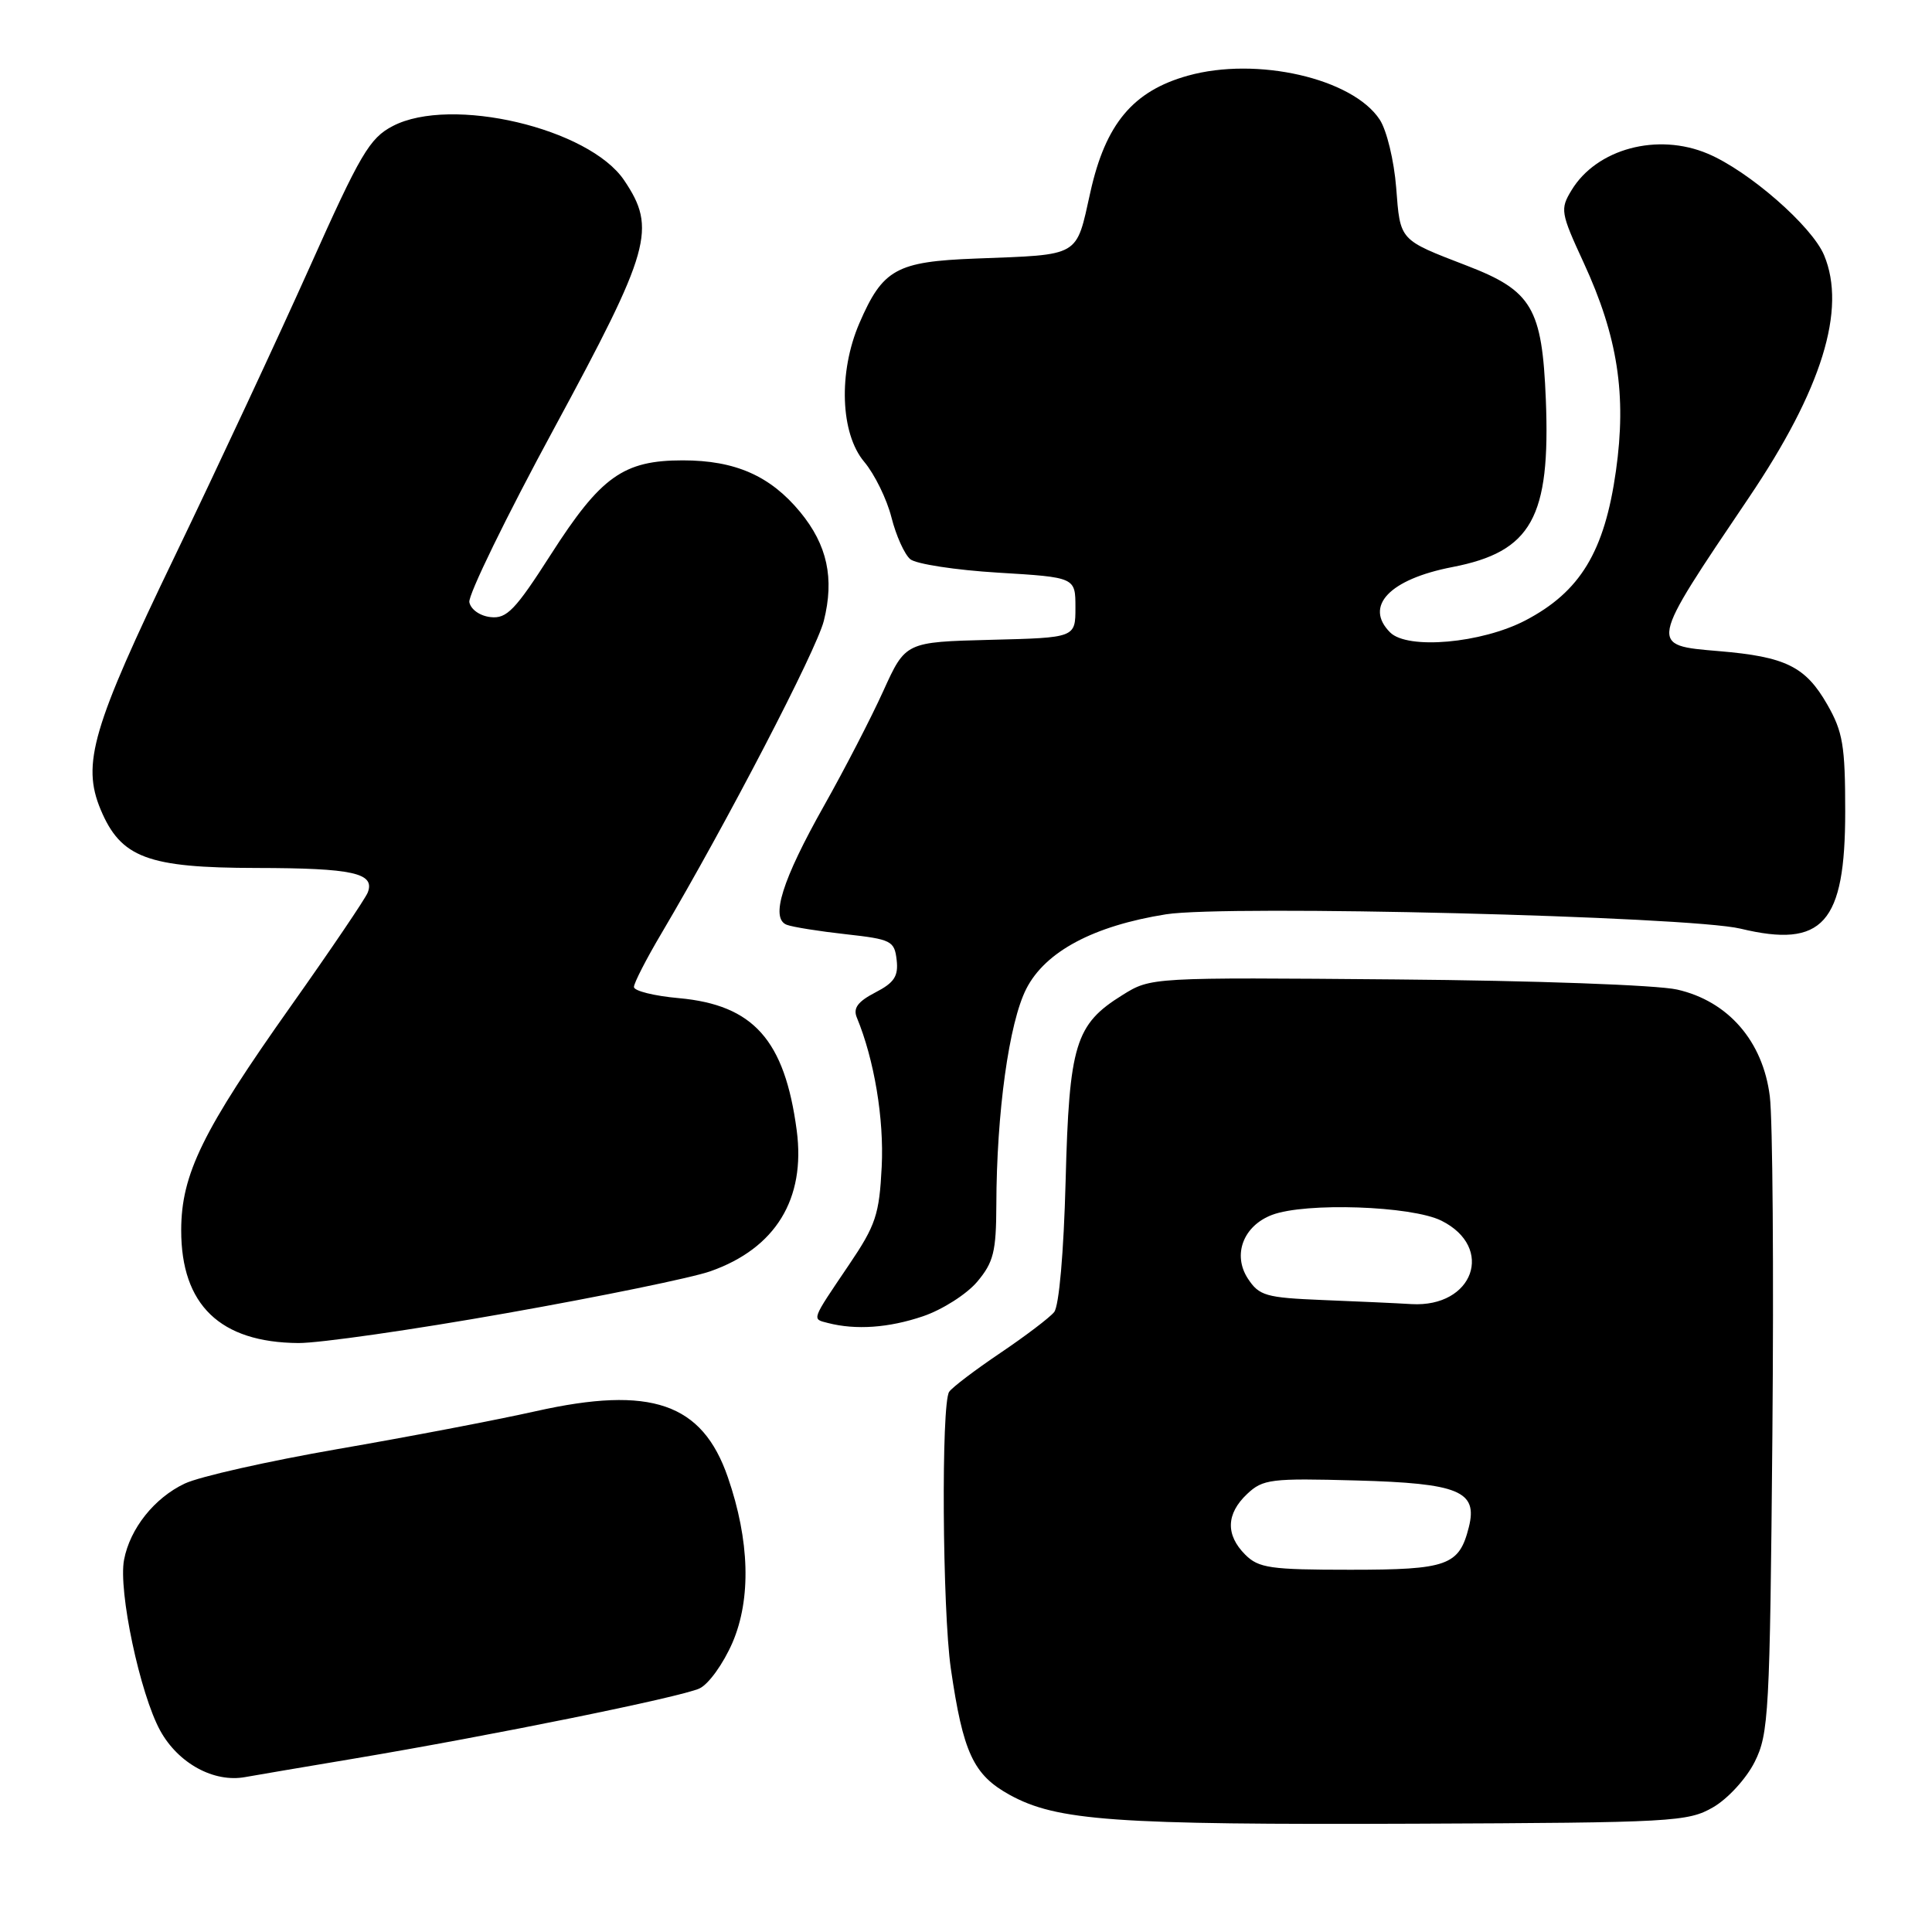 <?xml version="1.0" encoding="UTF-8" standalone="no"?>
<!DOCTYPE svg PUBLIC "-//W3C//DTD SVG 1.1//EN" "http://www.w3.org/Graphics/SVG/1.1/DTD/svg11.dtd" >
<svg xmlns="http://www.w3.org/2000/svg" xmlns:xlink="http://www.w3.org/1999/xlink" version="1.1" viewBox="0 0 256 256">
 <g >
 <path fill="currentColor"
d=" M 227.00 239.47 C 228.94 238.35 231.39 235.68 232.50 233.47 C 234.37 229.74 234.52 227.10 234.85 190.11 C 235.04 168.45 234.89 148.27 234.51 145.27 C 233.60 137.96 228.99 132.65 222.22 131.12 C 219.57 130.52 203.21 129.93 185.00 129.78 C 152.50 129.50 152.50 129.50 148.73 131.85 C 142.48 135.73 141.67 138.37 141.20 156.50 C 140.95 166.00 140.33 173.05 139.68 173.86 C 139.08 174.60 135.86 177.04 132.54 179.28 C 129.22 181.52 126.17 183.83 125.77 184.42 C 124.70 185.98 124.87 213.34 125.99 221.09 C 127.61 232.24 128.97 235.17 133.77 237.82 C 140.04 241.27 147.54 241.81 187.50 241.65 C 221.70 241.51 223.67 241.40 227.00 239.47 Z  M 47.00 233.01 C 65.14 229.96 90.15 224.89 92.68 223.73 C 93.89 223.18 95.84 220.46 97.06 217.65 C 99.55 211.84 99.34 204.14 96.45 195.76 C 93.06 185.91 86.27 183.57 71.00 186.99 C 65.78 188.16 53.96 190.42 44.74 192.01 C 35.53 193.61 26.41 195.66 24.48 196.58 C 20.46 198.48 17.23 202.53 16.44 206.67 C 15.65 210.76 18.55 224.45 21.23 229.32 C 23.62 233.66 28.35 236.24 32.50 235.47 C 33.60 235.27 40.12 234.16 47.00 233.01 Z  M 67.17 173.99 C 79.61 171.79 91.74 169.30 94.13 168.45 C 102.77 165.41 106.77 158.87 105.57 149.79 C 103.98 137.81 99.84 133.16 89.96 132.26 C 86.68 131.97 84.00 131.30 84.00 130.78 C 84.00 130.26 85.64 127.06 87.65 123.67 C 96.27 109.08 108.18 86.17 109.16 82.27 C 110.58 76.63 109.62 72.21 106.03 67.85 C 102.07 63.05 97.42 61.00 90.47 61.00 C 82.60 61.00 79.61 63.14 73.00 73.46 C 68.28 80.83 67.15 82.01 65.01 81.77 C 63.60 81.62 62.38 80.76 62.19 79.79 C 62.02 78.86 67.07 68.48 73.44 56.73 C 86.24 33.07 87.02 30.30 82.71 23.90 C 78.06 16.98 59.75 12.68 52.05 16.70 C 48.97 18.30 47.76 20.36 40.99 35.50 C 36.80 44.85 28.79 62.01 23.19 73.64 C 12.22 96.39 10.81 101.21 13.33 107.26 C 16.01 113.66 19.55 114.99 34.00 115.01 C 46.77 115.03 49.72 115.68 48.73 118.26 C 48.42 119.06 43.86 125.80 38.60 133.23 C 26.85 149.82 24.02 155.59 24.01 163.00 C 24.00 172.91 29.16 177.88 39.53 177.96 C 42.29 177.98 54.73 176.20 67.17 173.99 Z  M 122.31 174.41 C 124.87 173.54 128.10 171.48 129.49 169.83 C 131.65 167.26 132.00 165.86 132.02 159.67 C 132.05 147.42 133.70 135.51 135.99 131.02 C 138.51 126.08 144.90 122.68 154.50 121.15 C 162.53 119.88 223.78 121.41 230.62 123.05 C 241.54 125.68 244.50 122.37 244.50 107.54 C 244.50 98.80 244.19 96.96 242.12 93.35 C 239.24 88.32 236.61 87.02 227.79 86.28 C 218.43 85.49 218.39 85.71 231.74 65.93 C 241.41 51.60 244.70 40.99 241.70 33.81 C 240.08 29.95 231.72 22.65 226.28 20.36 C 219.62 17.55 211.57 19.71 208.24 25.20 C 206.71 27.72 206.78 28.17 209.85 34.82 C 214.36 44.60 215.55 52.31 214.12 62.40 C 212.61 73.10 209.39 78.41 202.12 82.21 C 196.31 85.24 186.51 86.11 184.20 83.80 C 180.72 80.32 184.12 76.75 192.44 75.14 C 202.94 73.11 205.46 68.59 204.83 52.92 C 204.34 40.82 203.00 38.53 194.41 35.22 C 185.34 31.72 185.55 31.96 185.00 24.85 C 184.72 21.29 183.75 17.26 182.82 15.85 C 179.23 10.38 166.53 7.47 157.39 10.03 C 150.13 12.06 146.49 16.41 144.48 25.46 C 142.54 34.16 143.29 33.72 129.29 34.26 C 118.76 34.66 116.97 35.66 113.87 42.83 C 111.07 49.33 111.35 57.44 114.51 61.19 C 115.89 62.83 117.51 66.14 118.12 68.55 C 118.73 70.97 119.85 73.46 120.62 74.10 C 121.38 74.73 126.62 75.54 132.26 75.88 C 142.50 76.50 142.50 76.50 142.50 80.50 C 142.50 84.50 142.50 84.50 131.25 84.78 C 119.99 85.07 119.99 85.07 117.05 91.54 C 115.44 95.10 111.90 101.95 109.19 106.76 C 103.63 116.63 102.04 121.70 104.25 122.54 C 105.03 122.84 108.55 123.40 112.08 123.79 C 118.10 124.46 118.52 124.67 118.81 127.19 C 119.06 129.35 118.50 130.21 115.98 131.51 C 113.67 132.71 113.02 133.58 113.53 134.82 C 115.85 140.42 117.15 148.26 116.83 154.60 C 116.51 160.94 116.05 162.34 112.49 167.60 C 107.45 175.06 107.56 174.75 109.69 175.30 C 113.40 176.26 117.78 175.95 122.31 174.41 Z  M 165.00 206.00 C 162.38 203.38 162.47 200.58 165.25 197.96 C 167.34 195.99 168.39 195.86 179.71 196.17 C 193.32 196.54 195.83 197.58 194.63 202.35 C 193.35 207.45 191.81 208.00 178.93 208.00 C 168.33 208.00 166.78 207.78 165.00 206.00 Z  M 175.25 172.26 C 167.73 171.95 166.85 171.70 165.35 169.42 C 163.29 166.26 164.74 162.43 168.55 160.98 C 172.98 159.30 187.05 159.78 191.00 161.75 C 198.10 165.30 195.24 173.27 187.03 172.80 C 185.09 172.68 179.79 172.44 175.25 172.26 Z "/>
</g>
</svg>